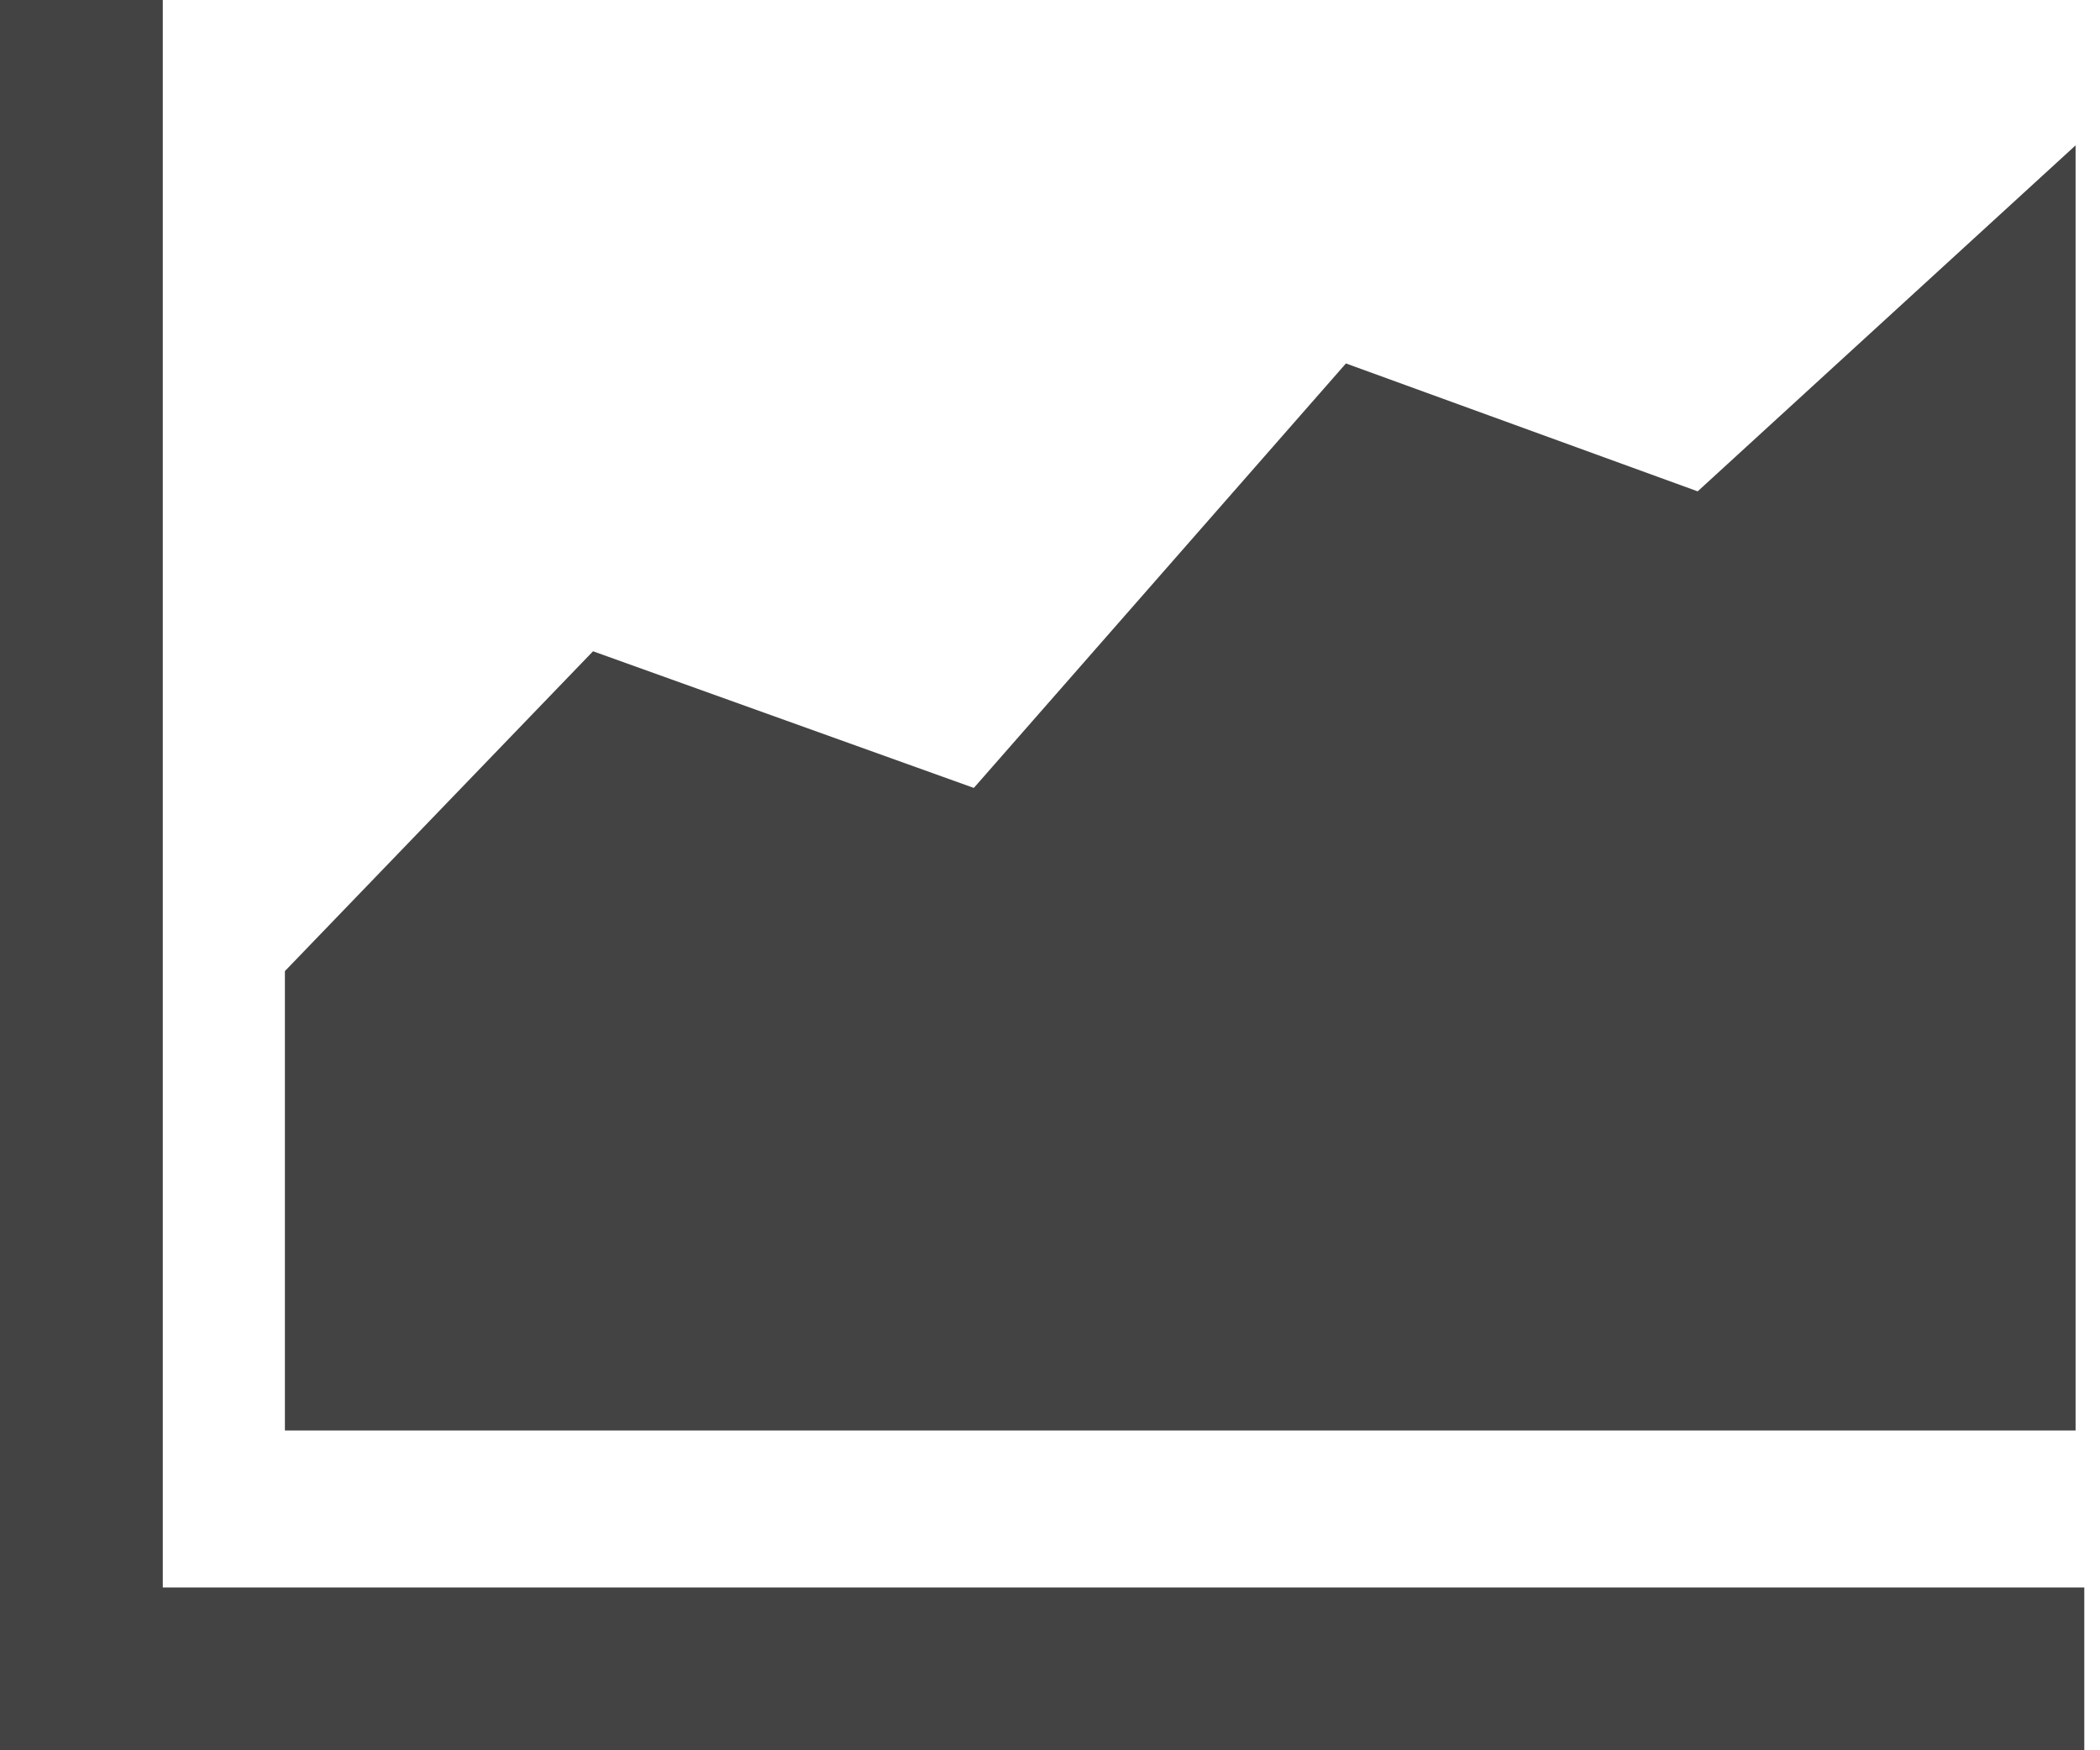 <svg width="48" height="40" viewBox="0 0 48 40" fill="none" xmlns="http://www.w3.org/2000/svg">
<path d="M0 40H47.641V36.279H3.721V0H0V40ZM6.512 32.691H47.442V3.322L38.804 11.229L30.764 8.306L22.259 18.007L13.555 14.884L6.512 22.193V32.691Z" fill="#434343"/>
</svg>
